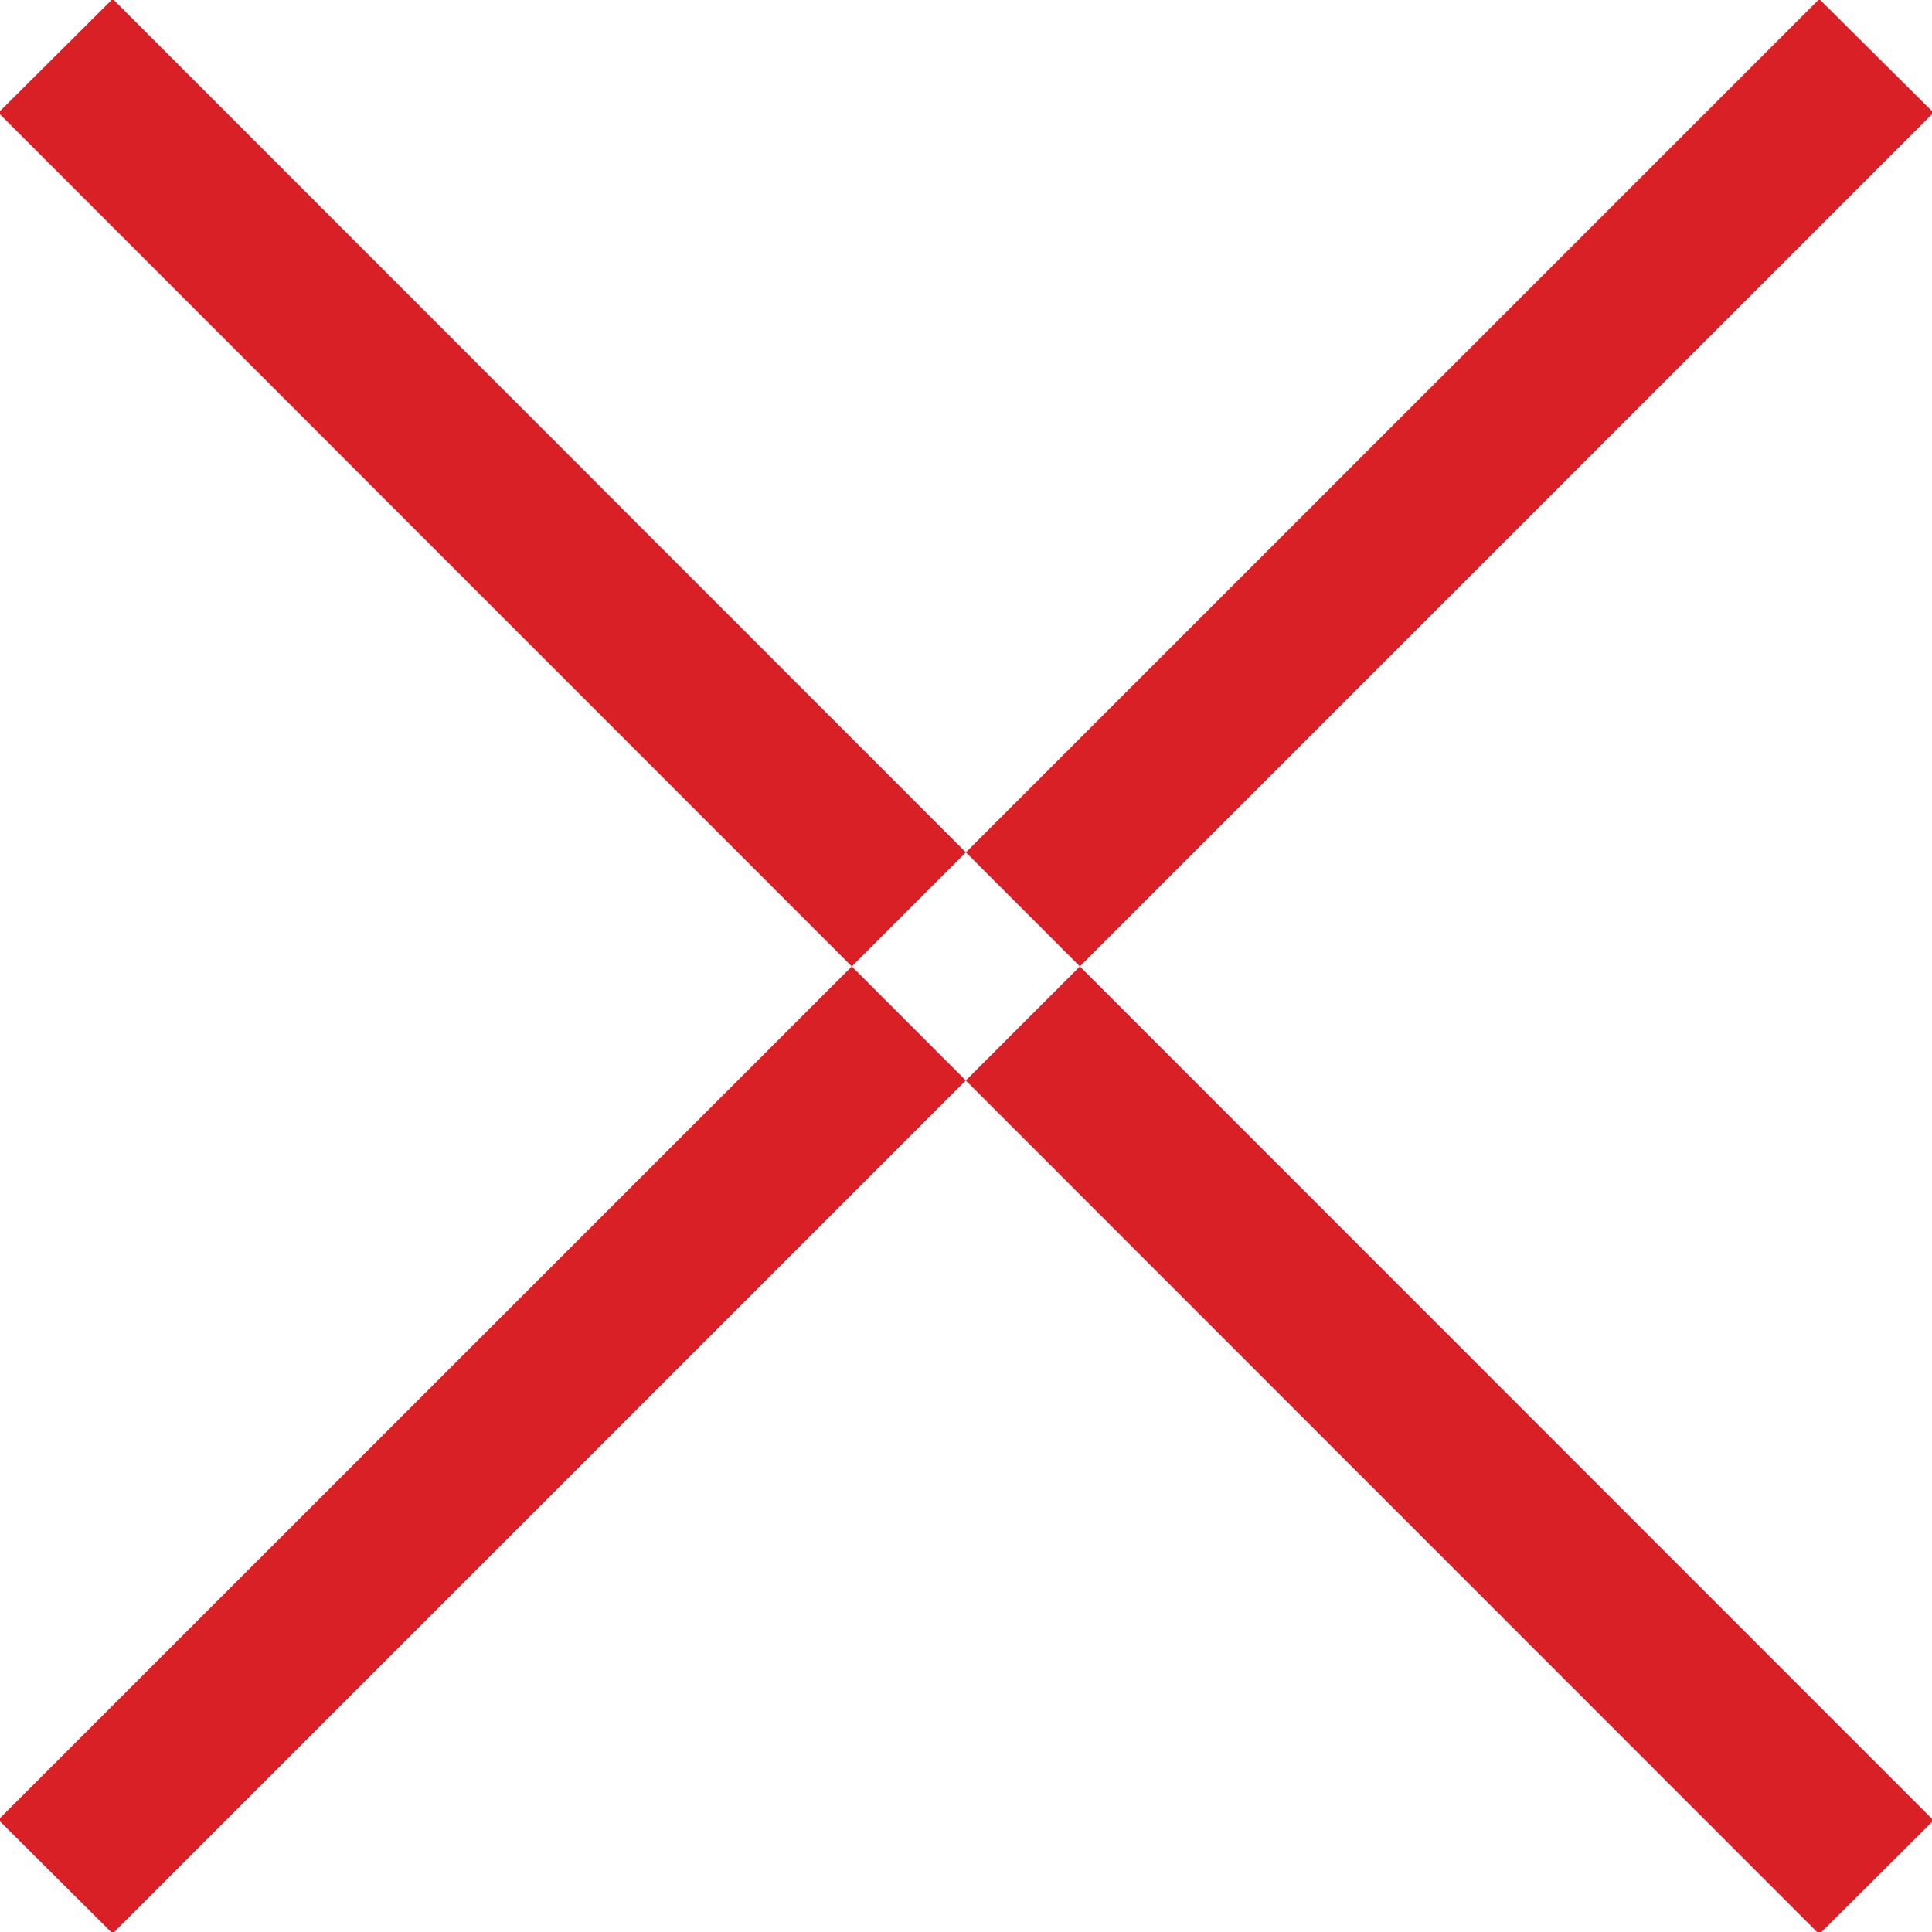<svg xmlns="http://www.w3.org/2000/svg" width="12" height="12" viewBox="0 0 12 12">
<defs>
    <style>
      .cls-1 {
        fill: #d92027;
        fill-rule: evenodd;
      }
    </style>
  </defs>
  <path class="cls-1" d="M6578.99,622.7l0.71-.707,11.31,11.314-0.71.707Zm11.31-.706,0.71,0.706L6579.7,634.01l-0.71-.707Z" transform="translate(-6579 -622)"/>
</svg>
